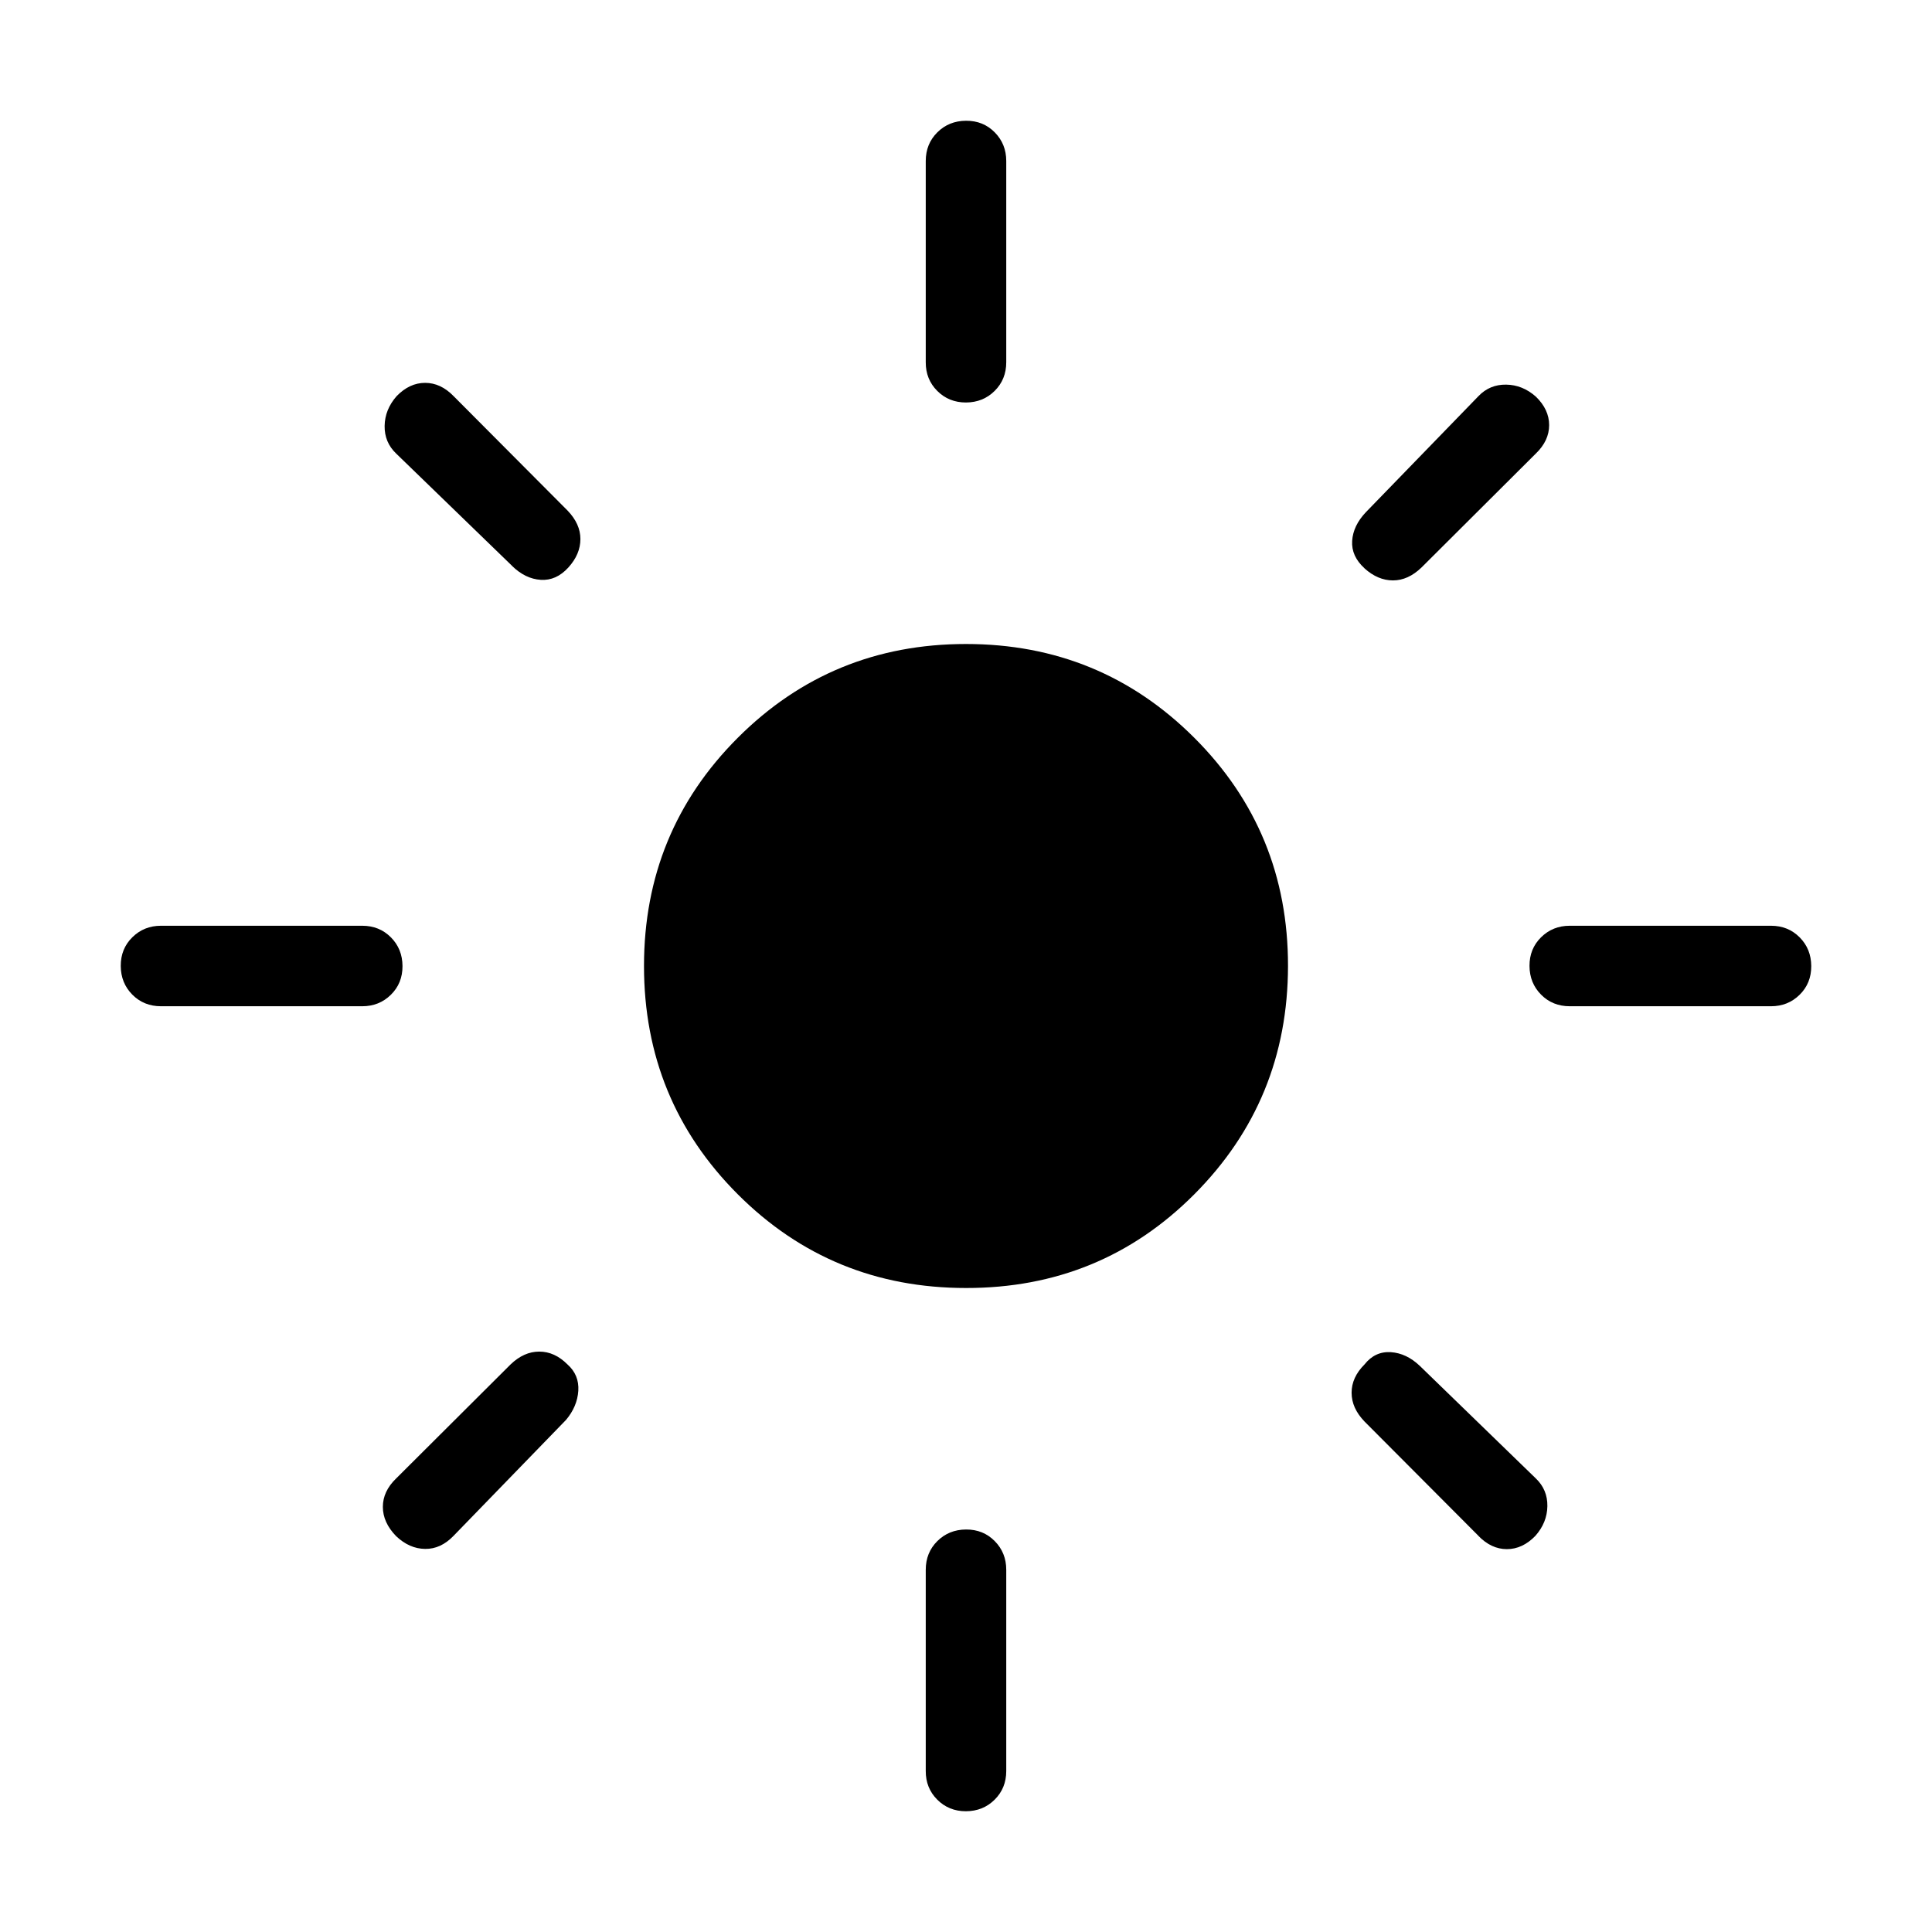 <svg xmlns="http://www.w3.org/2000/svg" width="3em" height="3em" viewBox="0 0 24 24"><path fill="currentColor" d="M12 16q-1.671 0-2.835-1.164Q8 13.67 8 12t1.165-2.835T12 8t2.836 1.165T16 12t-1.164 2.836T12 16M2 12.5q-.213 0-.356-.144t-.144-.357t.144-.356T2 11.5h2.5q.213 0 .356.144t.144.357t-.144.356t-.356.143zm17.5 0q-.213 0-.356-.144T19 11.999t.144-.356t.356-.143H22q.213 0 .356.144t.144.357t-.144.356T22 12.5zM12 5q-.213 0-.357-.144T11.5 4.5V2q0-.213.144-.356t.357-.144t.356.144T12.5 2v2.5q0 .213-.144.356T11.999 5m0 17.5q-.212 0-.356-.144T11.5 22v-2.5q0-.213.144-.356t.357-.144t.356.144t.143.356V22q0 .213-.144.356t-.357.144M6.362 7.03l-1.44-1.395q-.147-.14-.144-.344t.149-.37q.16-.165.354-.165t.354.165L7.05 6.342q.16.166.16.354q0 .189-.15.354t-.342.153t-.356-.172m12.004 12.048l-1.416-1.421q-.16-.166-.16-.357t.16-.351q.13-.165.327-.153q.196.013.362.172l1.44 1.397q.146.14.143.344t-.149.369q-.16.165-.354.165t-.354-.165M16.95 7.059q-.165-.15-.153-.34t.172-.358l1.397-1.44q.14-.146.344-.143t.369.149q.165.16.165.354t-.165.353L17.658 7.05q-.166.16-.354.16t-.354-.15M4.921 19.083q-.165-.17-.165-.364t.165-.353l1.421-1.416q.166-.16.357-.16q.192 0 .351.16q.146.13.134.327q-.013.196-.153.362l-1.397 1.44q-.159.165-.353.162q-.195-.002-.36-.158"/></svg>